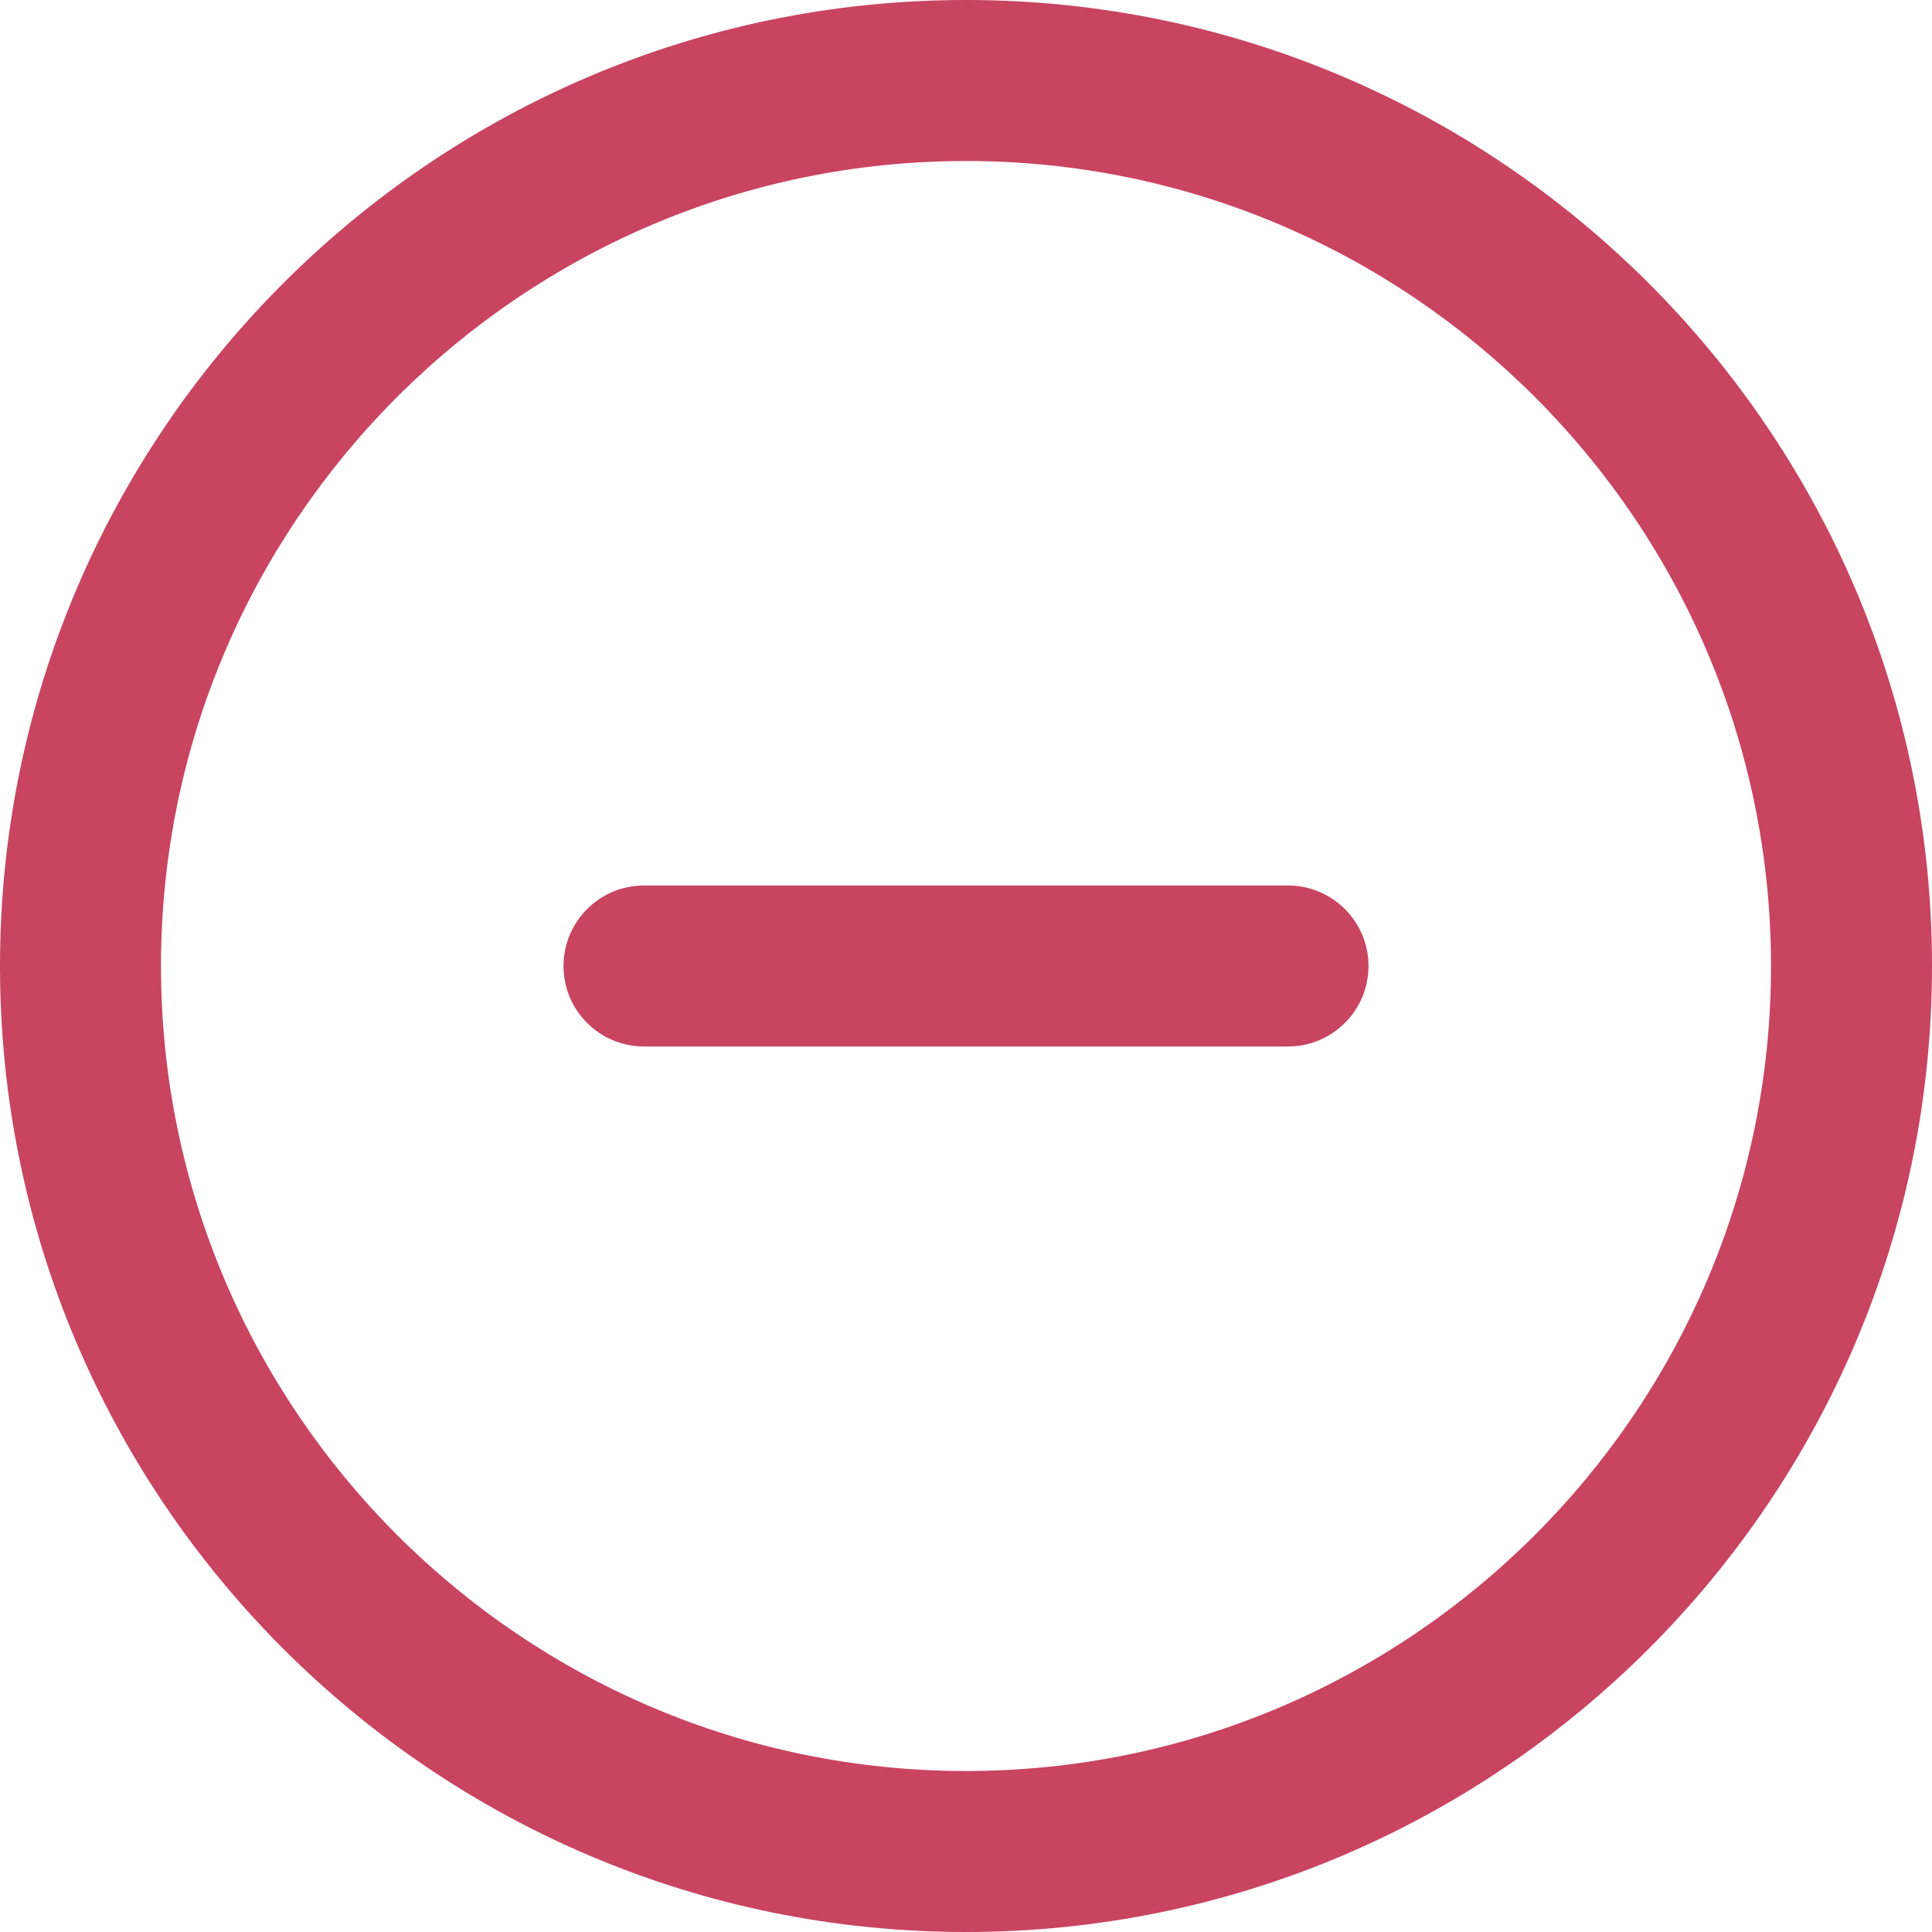 <svg width="24" height="24" viewBox="0 0 24 24" fill="none" xmlns="http://www.w3.org/2000/svg">
  <path fill-rule="evenodd" clip-rule="evenodd" d="M12 0C5.383 0 0 5.383 0 12C0 18.617 5.383 24 12 24C18.616 24 24 18.617 24 12C24 5.383 18.616 0 12 0ZM12 22C6.486 22 2 17.514 2 12C2 6.486 6.486 2 12 2C17.514 2 22 6.486 22 12C22 17.514 17.514 22 12 22ZM14 11H10L8 11C7.448 11 7 11.448 7 12C7 12.552 7.448 13 8 13H11H13H16C16.552 13 17 12.552 17 12C17 11.448 16.552 11 16 11L14 11ZM11.996 7H12.004C12.002 7 12.001 7 12 7C11.999 7 11.998 7 11.996 7Z" fill="#C84461"/>
</svg>

